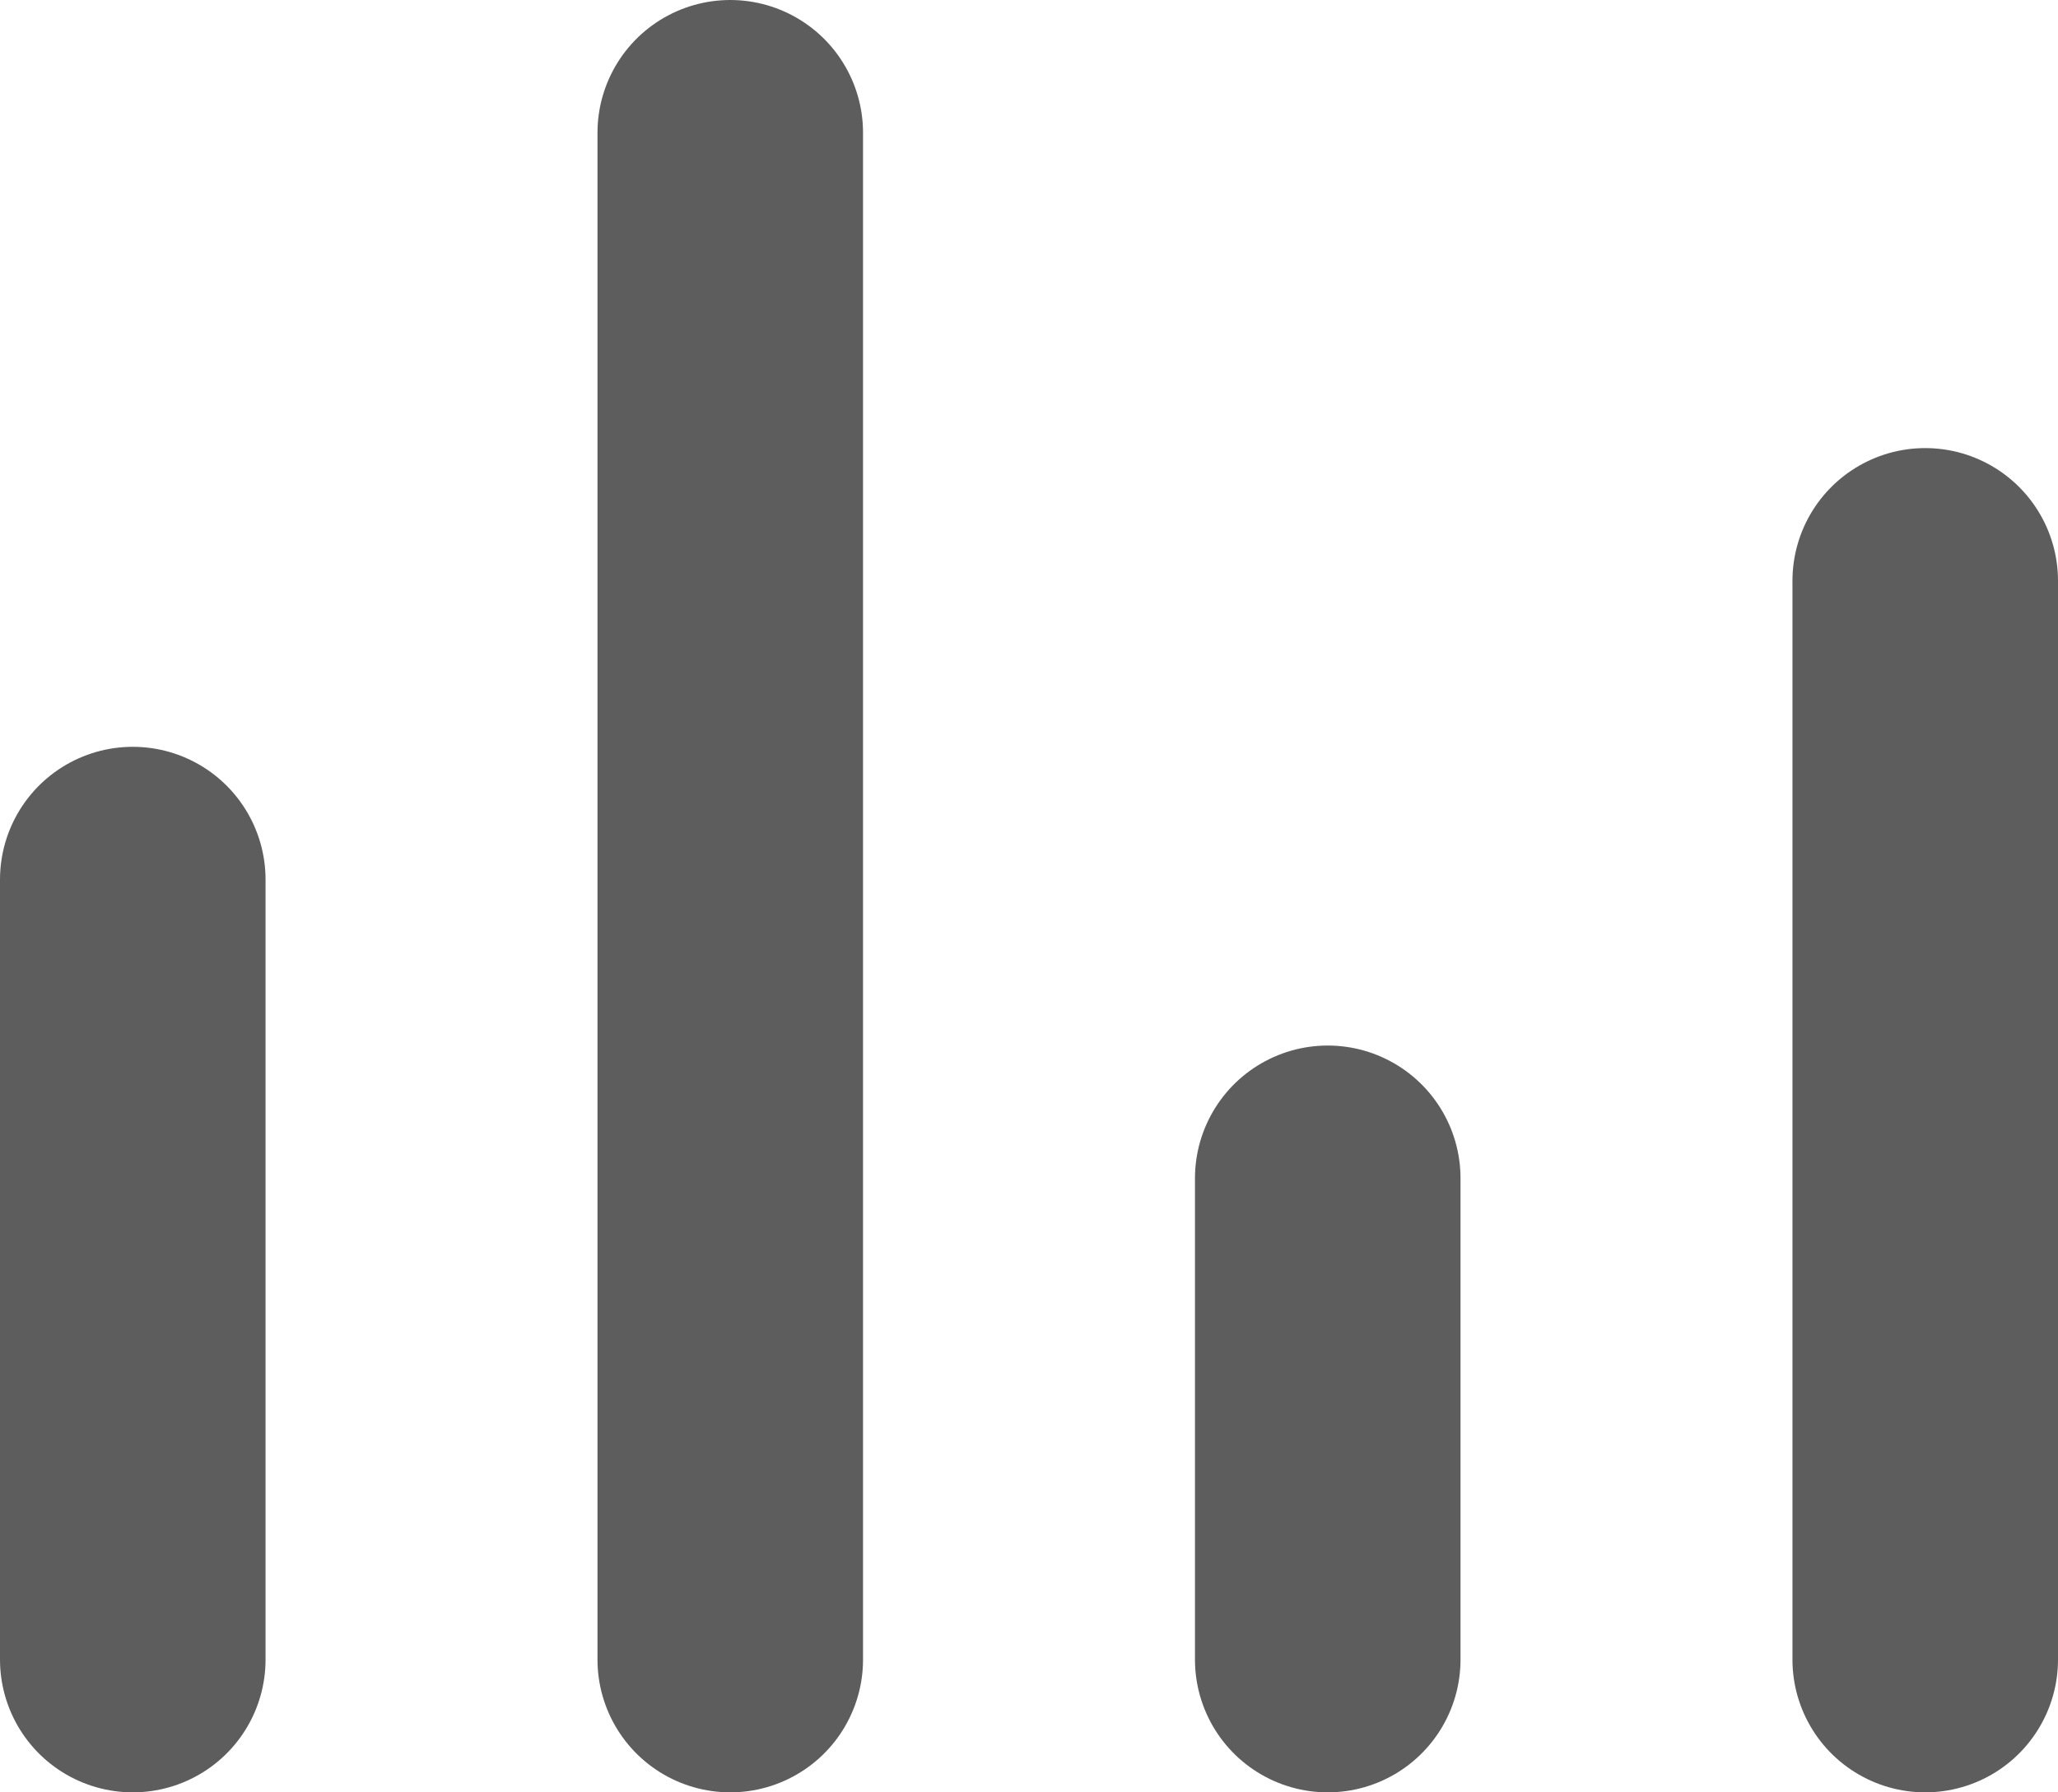 <svg width="31" height="27" viewBox="0 0 31 27" fill="none" xmlns="http://www.w3.org/2000/svg">
<line x1="2" y1="13.25" x2="2" y2="25" stroke="#5D5D5D" stroke-width="4" stroke-linecap="round"/>
<line x1="11" y1="2" x2="11" y2="25" stroke="#5D5D5D" stroke-width="4" stroke-linecap="round"/>
<line x1="20" y1="17.75" x2="20" y2="25" stroke="#5D5D5D" stroke-width="4" stroke-linecap="round"/>
<line x1="29" y1="8.75" x2="29" y2="25" stroke="#5D5D5D" stroke-width="4" stroke-linecap="round"/>
</svg>
